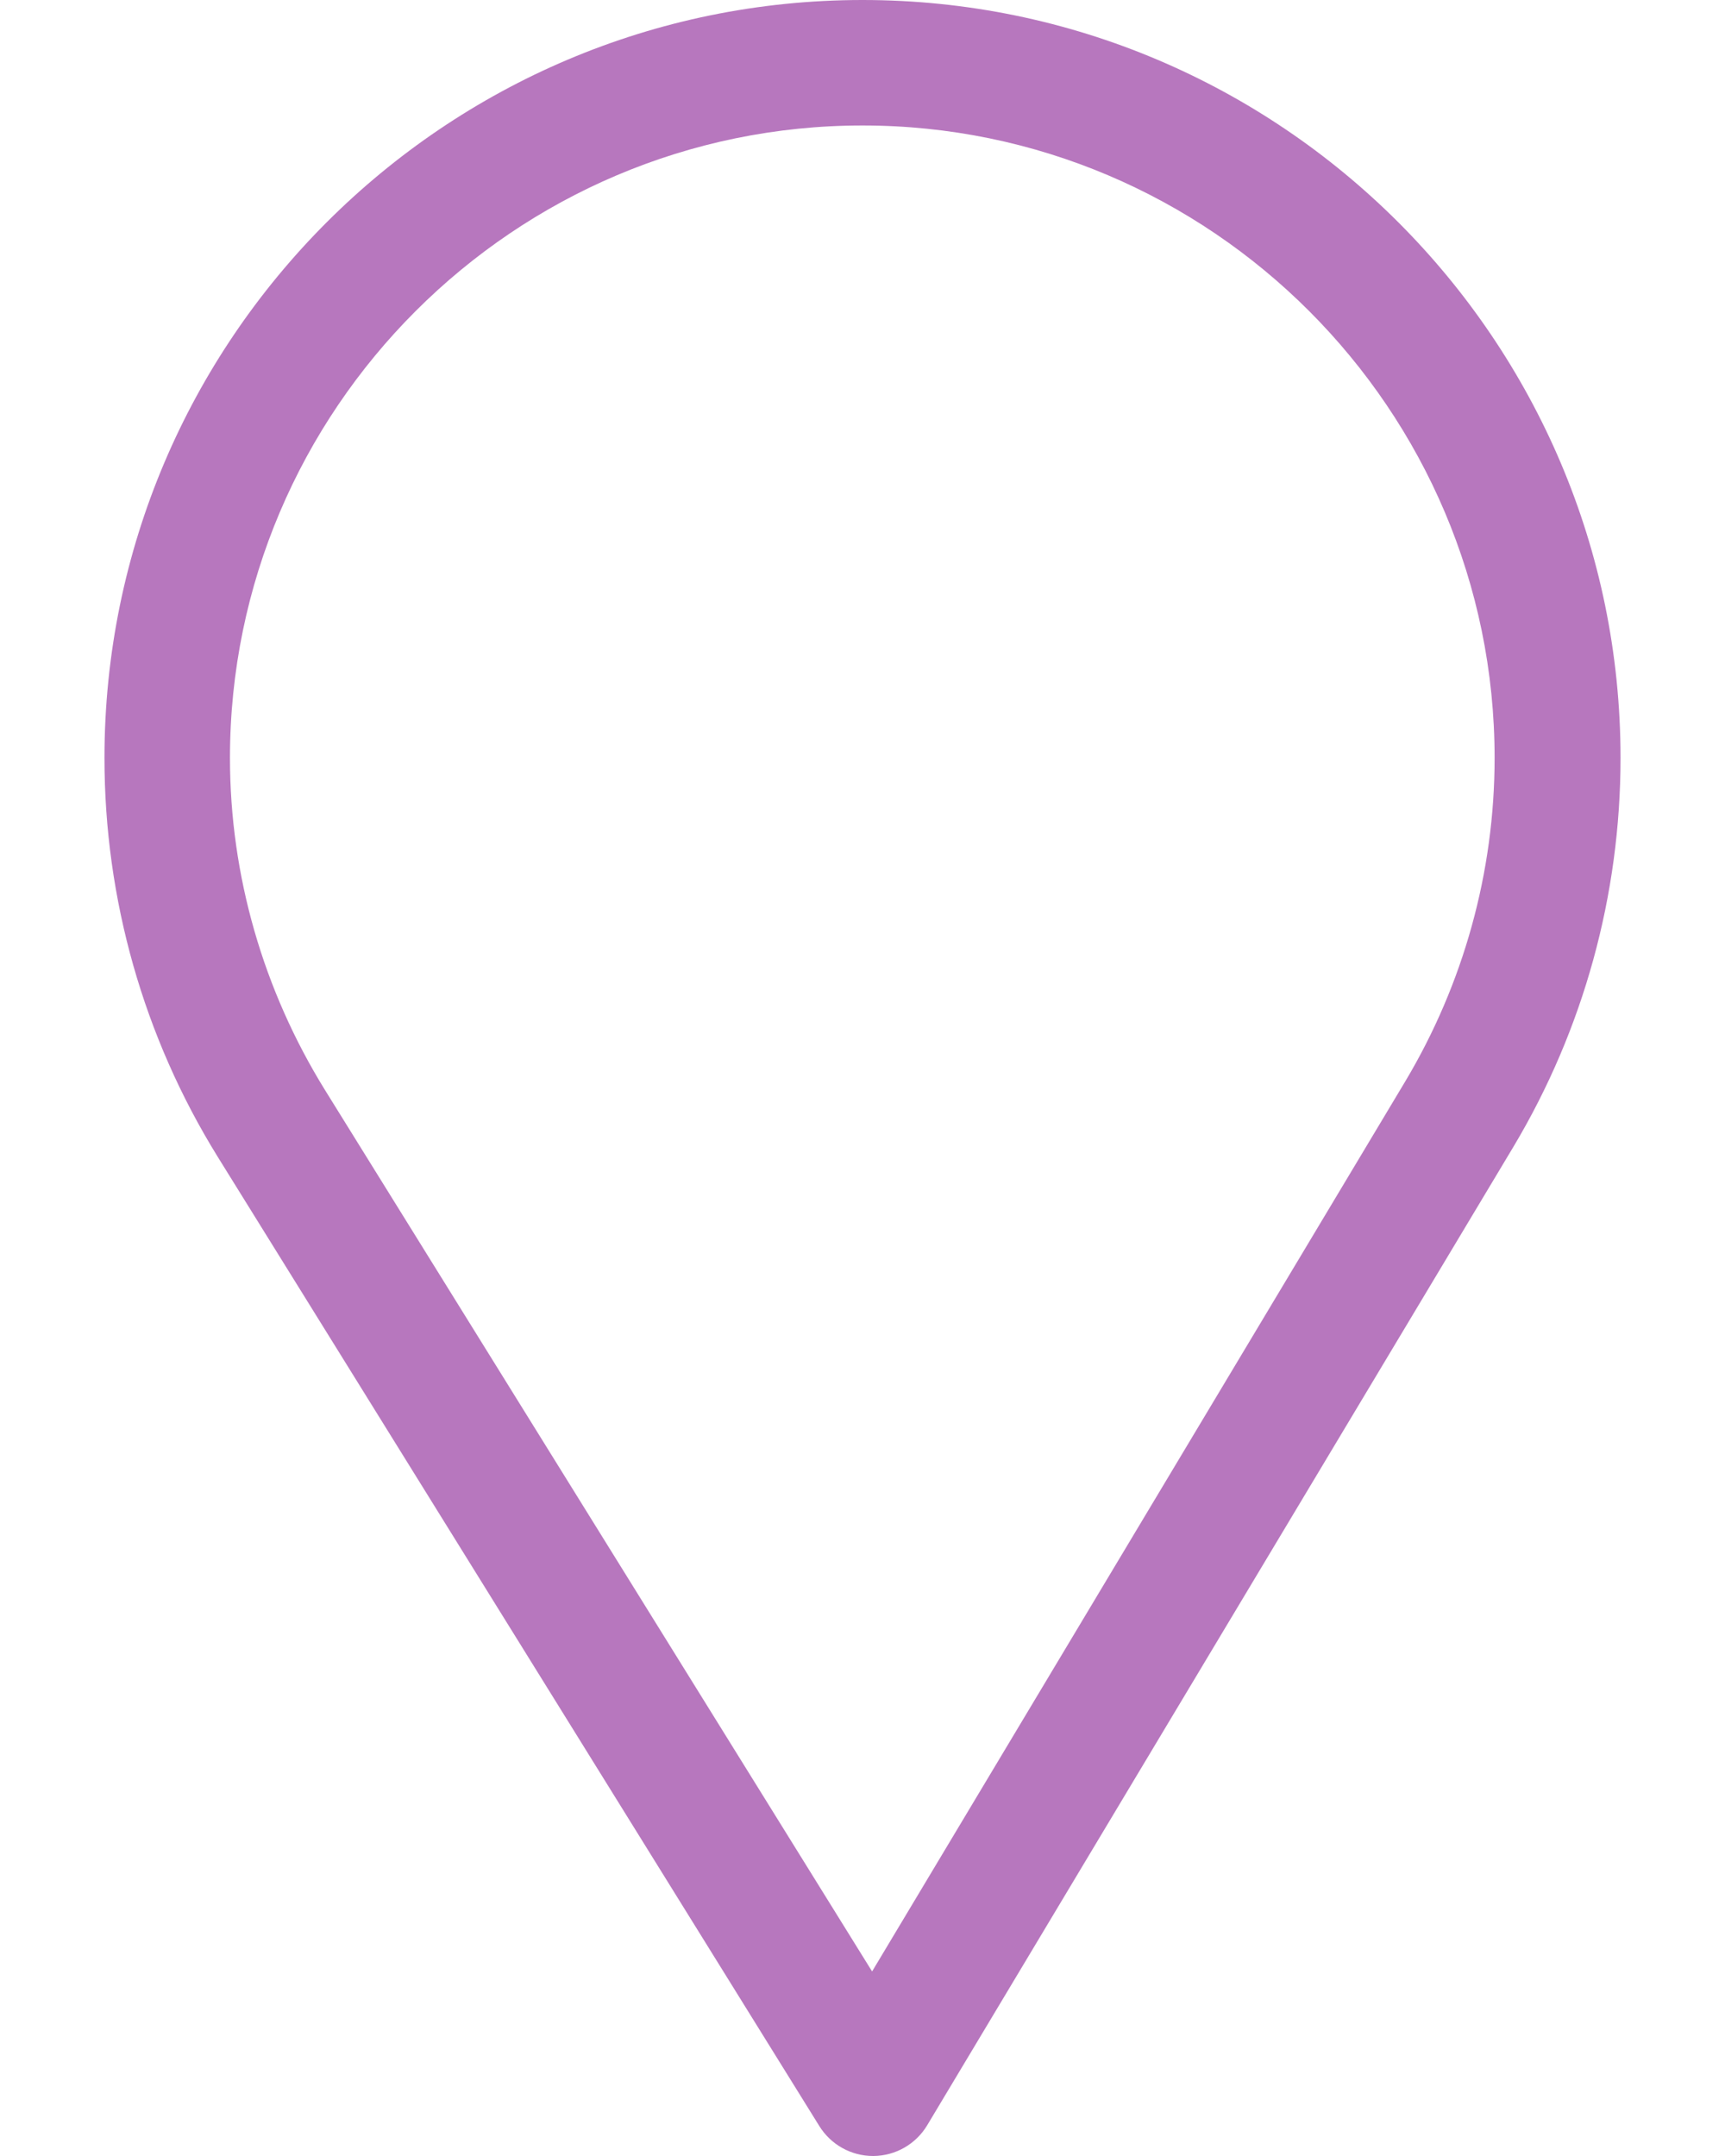 <svg width="16" height="20" viewBox="0 0 16 20" fill="none" xmlns="http://www.w3.org/2000/svg">
<path d="M8 0C4.123 0 0.969 3.154 0.969 7.031C0.969 8.341 1.332 9.62 2.018 10.729L7.6 19.723C7.707 19.895 7.895 20 8.098 20C8.099 20 8.101 20 8.102 20C8.307 19.998 8.495 19.89 8.6 19.715L14.04 10.634C14.688 9.548 15.031 8.302 15.031 7.031C15.031 3.154 11.877 0 8 0ZM13.034 10.032L8.089 18.288L3.014 10.111C2.443 9.188 2.133 8.123 2.133 7.031C2.133 3.8 4.769 1.164 8 1.164C11.231 1.164 13.863 3.8 13.863 7.031C13.863 8.091 13.574 9.128 13.034 10.032Z" fill="#B777BE"/>
</svg>
